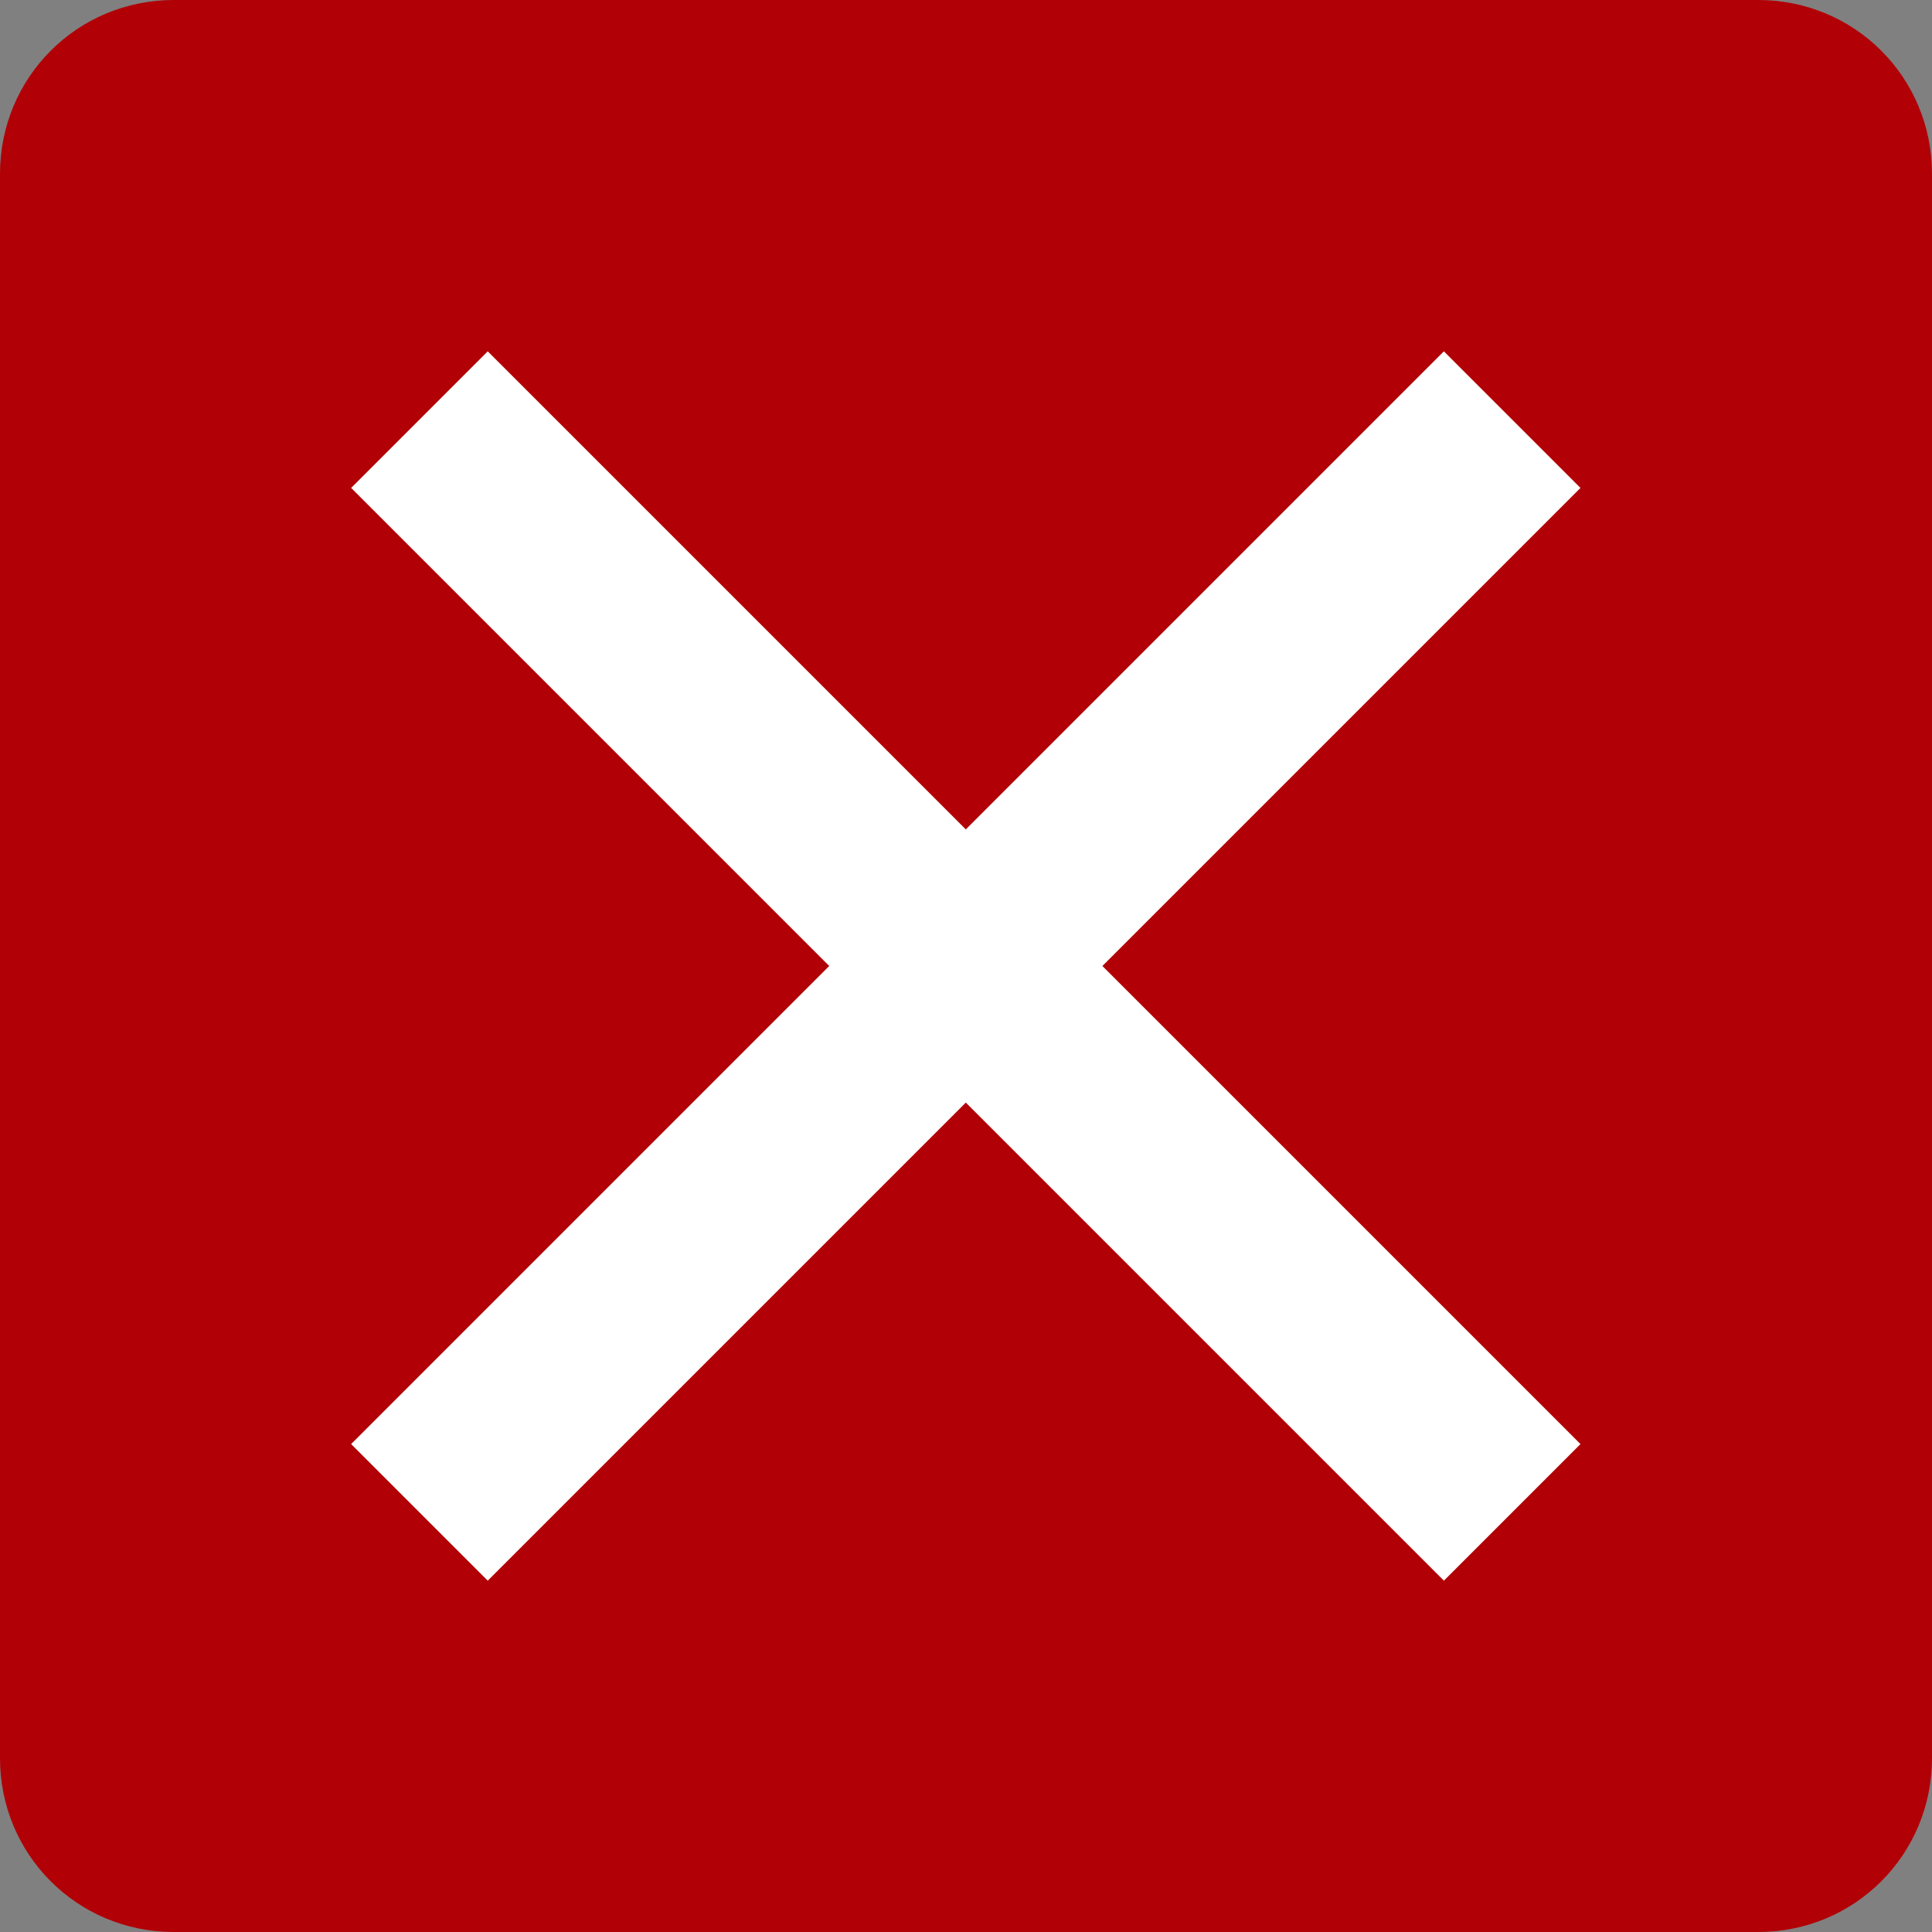 <?xml version="1.0" encoding="utf-8"?>
<!-- Generator: Adobe Illustrator 23.0.1, SVG Export Plug-In . SVG Version: 6.00 Build 0)  -->
<svg version="1.1" id="Layer_1" xmlns="http://www.w3.org/2000/svg" xmlns:xlink="http://www.w3.org/1999/xlink" x="0px" y="0px"
	 viewBox="0 0 20 20" style="enable-background:new 0 0 20 20;" xml:space="preserve">
<rect x="0" y="0" width="20" height="20" fill="#808080" stroke="none"/>
<style type="text/css">
	.st0{fill:#B10006;}
	.st1{fill:#FFFFFF;}
</style>
<g>
	<path class="st0" d="M18.2,20H1.8c-1,0-1.8-0.8-1.8-1.8V1.8C0,0.8,0.8,0,1.8,0h16.4c1,0,1.8,0.8,1.8,1.8v16.4
		C20,19.2,19.2,20,18.2,20z"/>
</g>
<g>
	<rect x="9" y="2" transform="matrix(0.707 -0.707 0.707 0.707 -4.142 10)" class="st1" width="2" height="16"/>
</g>
<g>
	<rect x="2" y="9" transform="matrix(0.707 -0.707 0.707 0.707 -4.142 10)" class="st1" width="16" height="2"/>
</g>
</svg>
